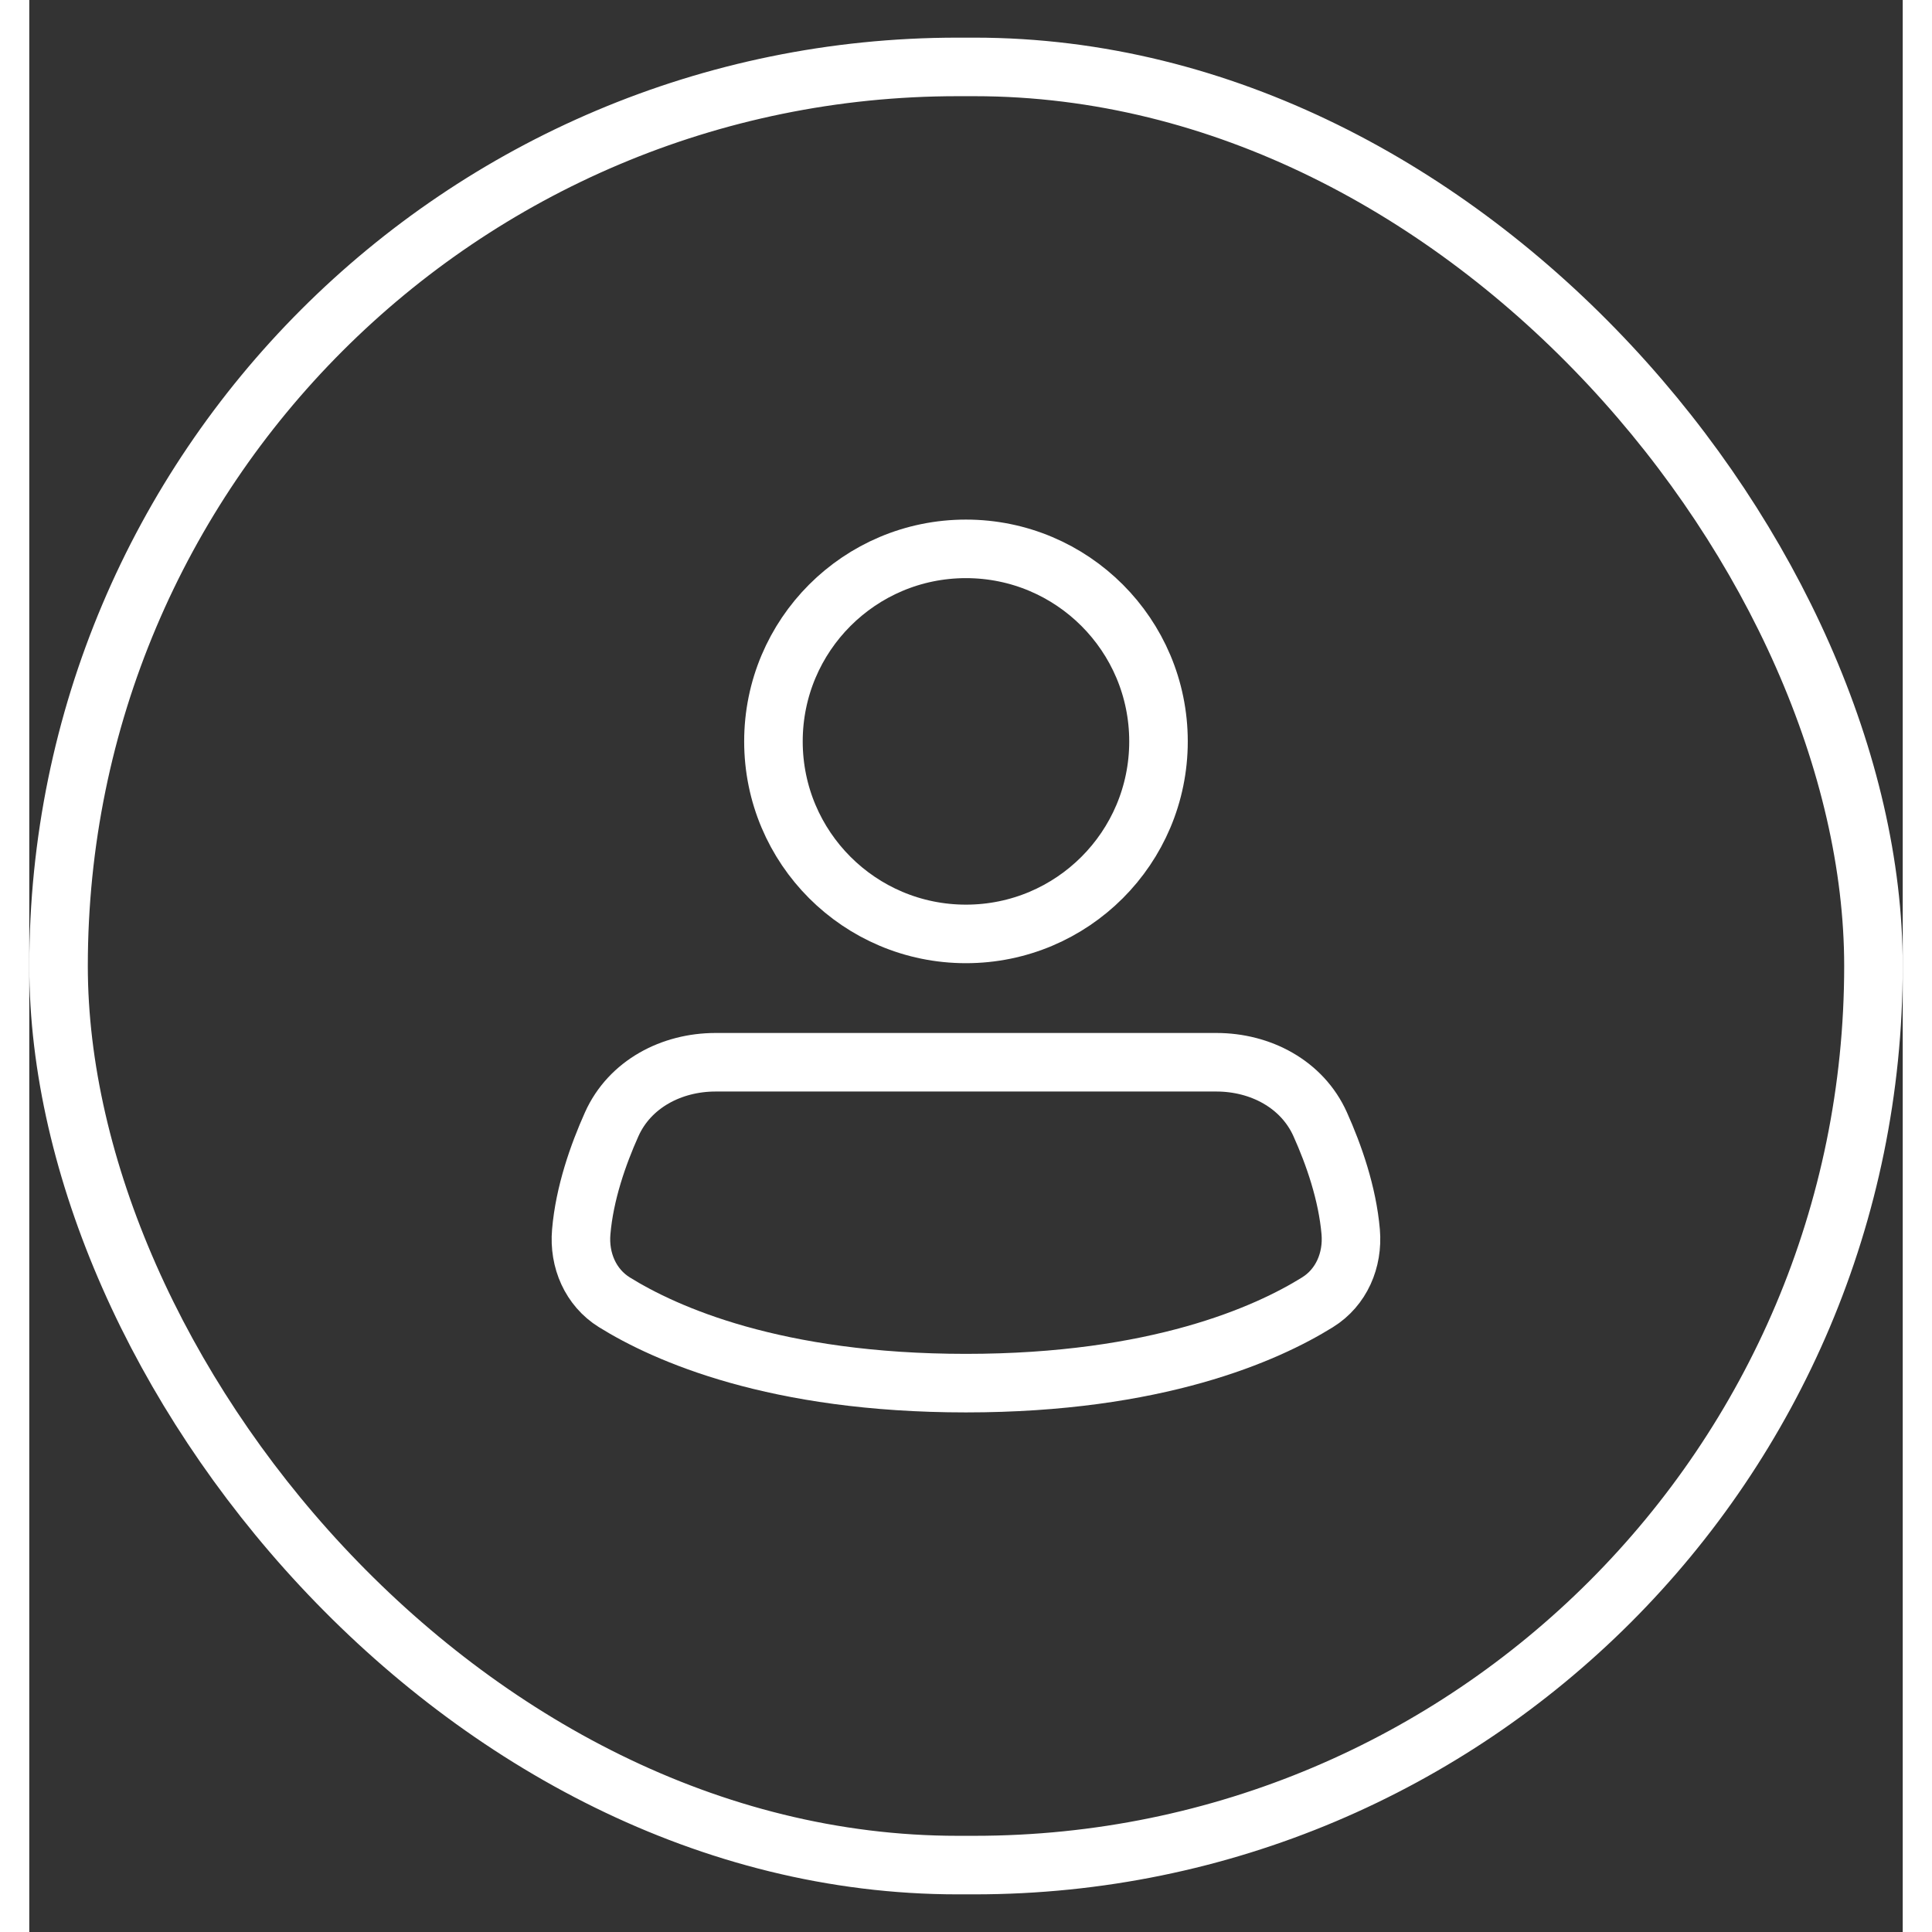 <svg width="25" height="25" viewBox="0 0 32 33" fill="none" xmlns="http://www.w3.org/2000/svg">
<rect x="0" y="0" width="32" height="33" fill="#333333" stroke="none"/>
<path d="M19.288 12.664C19.288 14.48 17.816 15.952 15.999 15.952C14.183 15.952 12.711 14.48 12.711 12.664C12.711 10.847 14.183 9.375 15.999 9.375C17.816 9.375 19.288 10.847 19.288 12.664Z" stroke="white"/>
<path d="M15.999 23.625C19.257 23.625 21.134 22.785 22.004 22.244C22.412 21.991 22.612 21.525 22.571 21.042C22.514 20.383 22.284 19.725 22.049 19.202C21.741 18.517 21.029 18.144 20.277 18.144H11.722C10.97 18.144 10.257 18.517 9.949 19.202C9.715 19.724 9.484 20.383 9.428 21.042C9.386 21.525 9.587 21.991 9.994 22.244C10.865 22.785 12.742 23.625 15.999 23.625Z" stroke="white"/>
<rect x="0.5" y="1.143" width="31" height="30.714" rx="15.357" stroke="white"/>
</svg>

